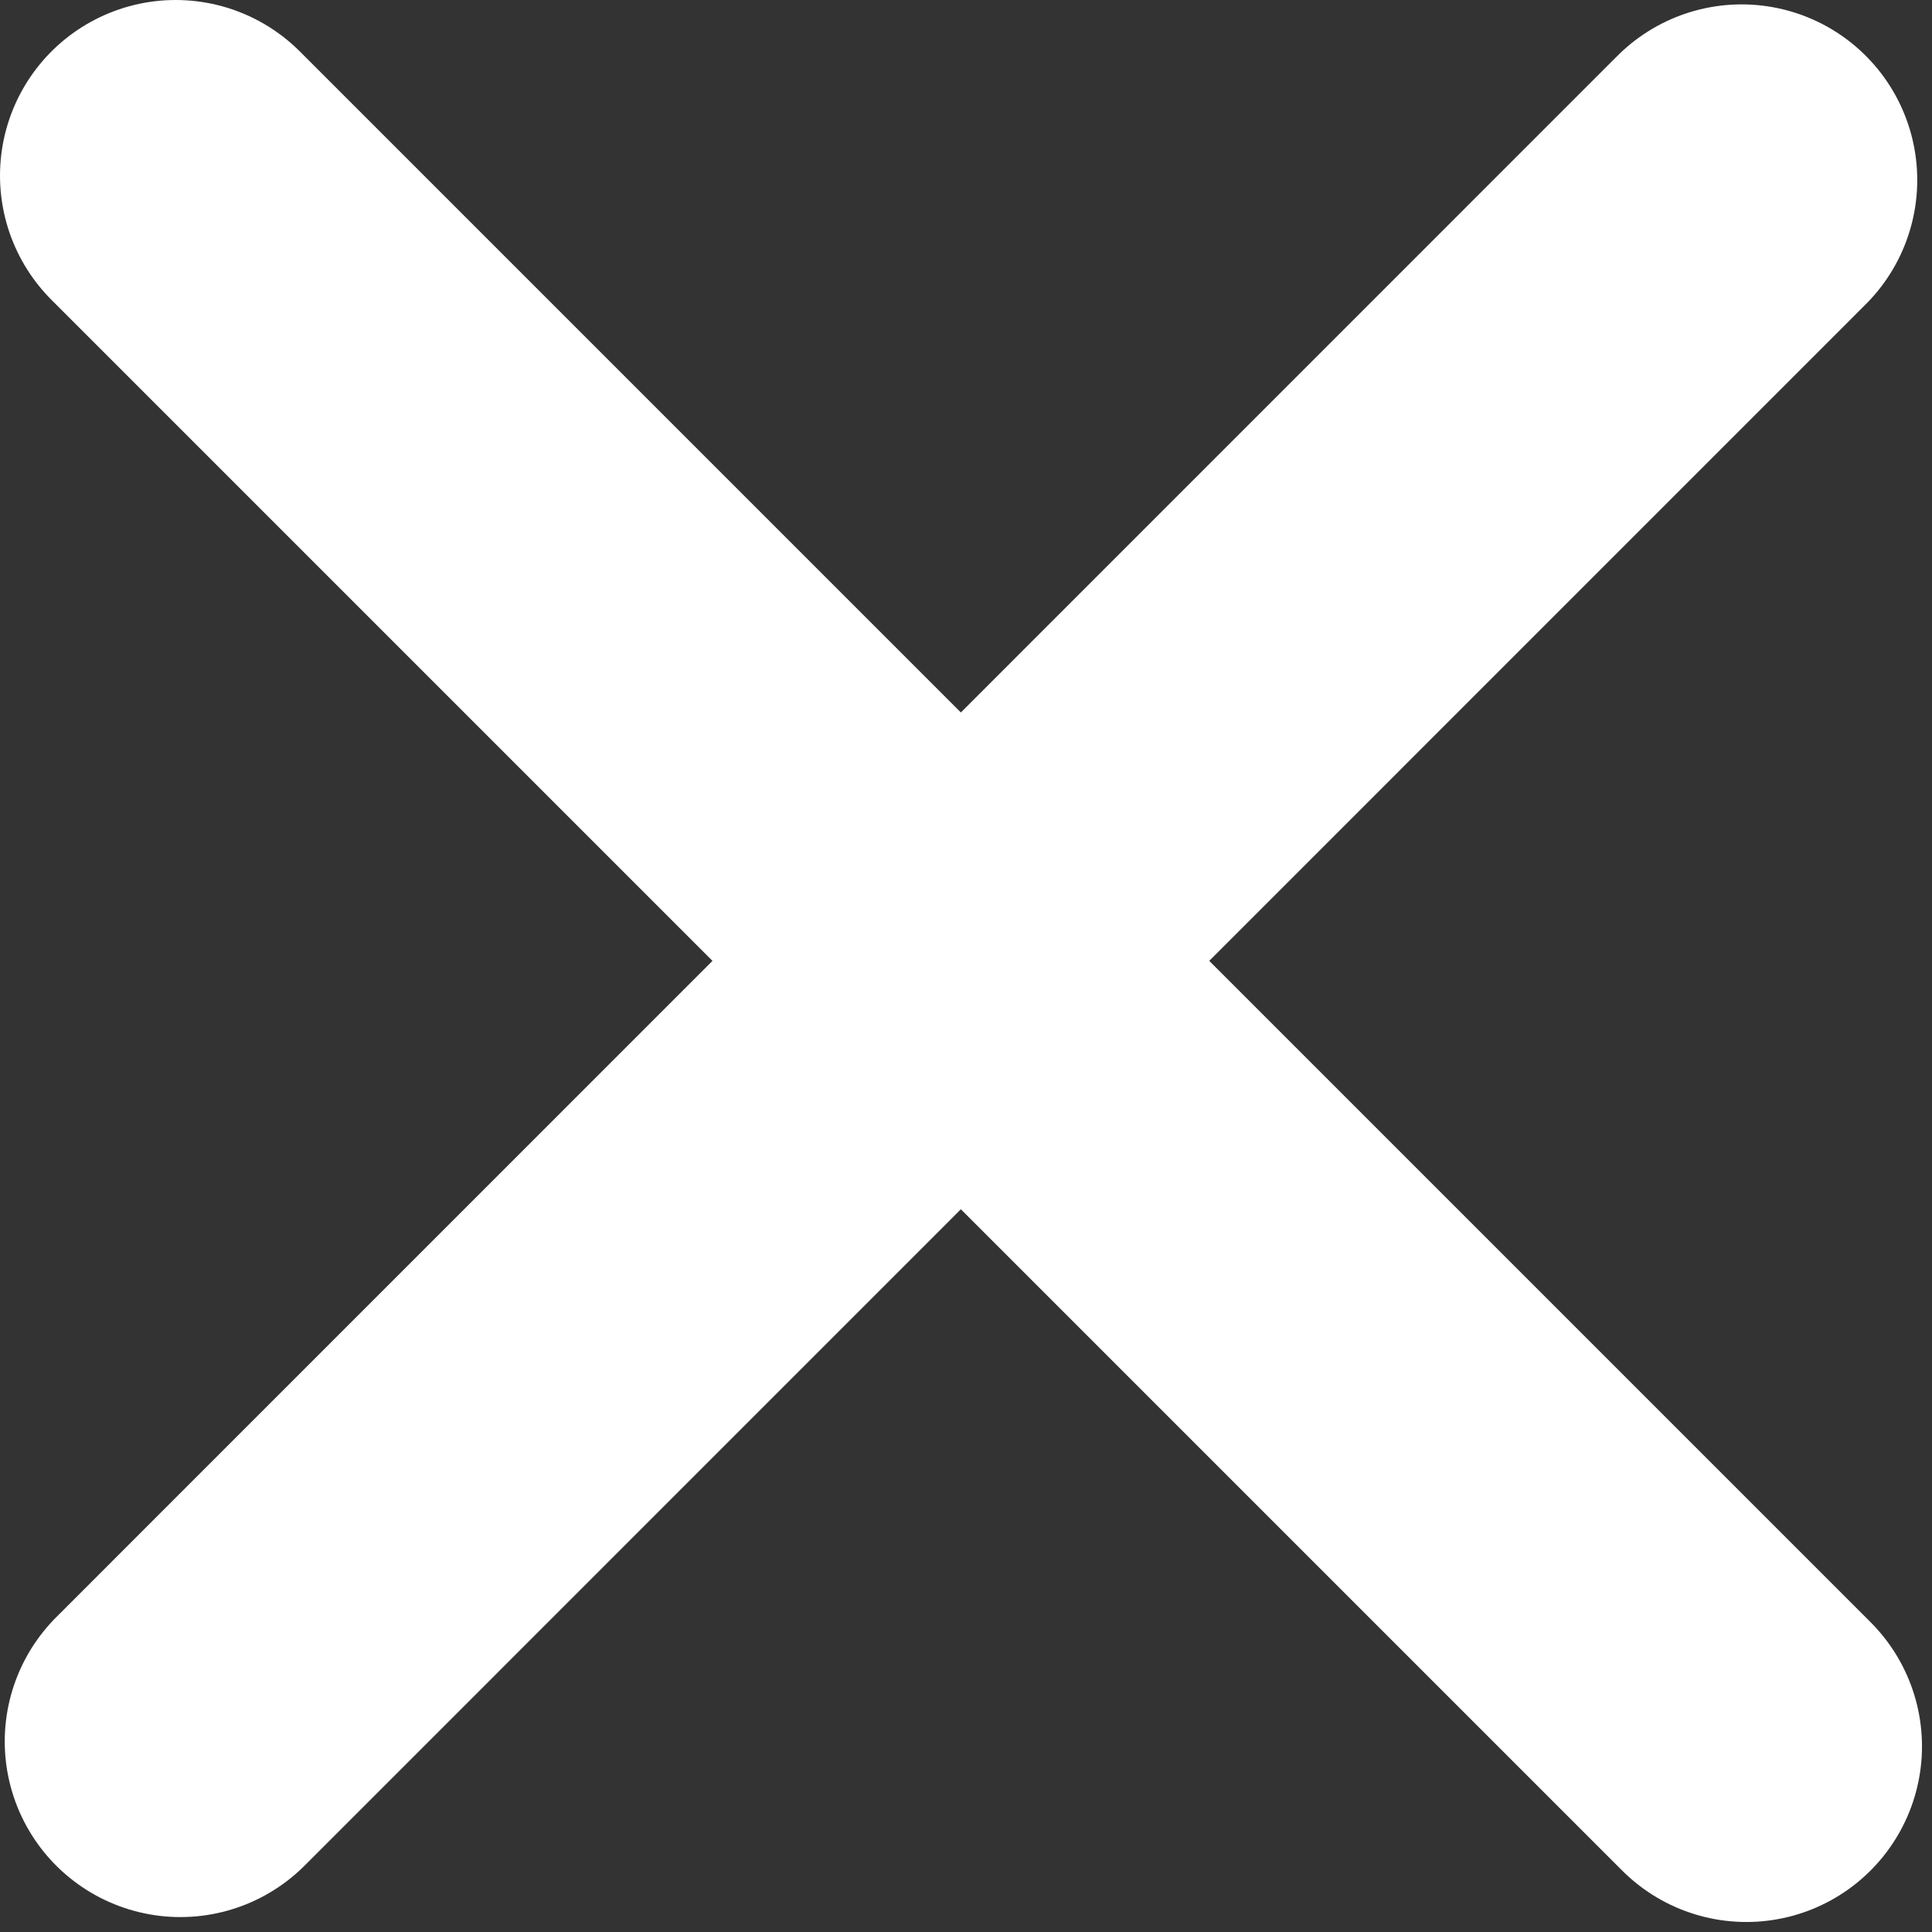<svg width="11" height="11" viewBox="0 0 11 11" fill="none" xmlns="http://www.w3.org/2000/svg">
<rect x="0" y="0" width="11" height="11" fill="#333333" stroke="none"/>
<g id="Group 120">
<path id="Vector" d="M1 1L9.943 9.943" stroke="white" stroke-width="2" stroke-linecap="round" stroke-linejoin="round"/>
<path id="Vector_2" d="M9.916 1.025L1.027 9.915" stroke="white" stroke-width="2" stroke-linecap="round" stroke-linejoin="round"/>
</g>
</svg>
